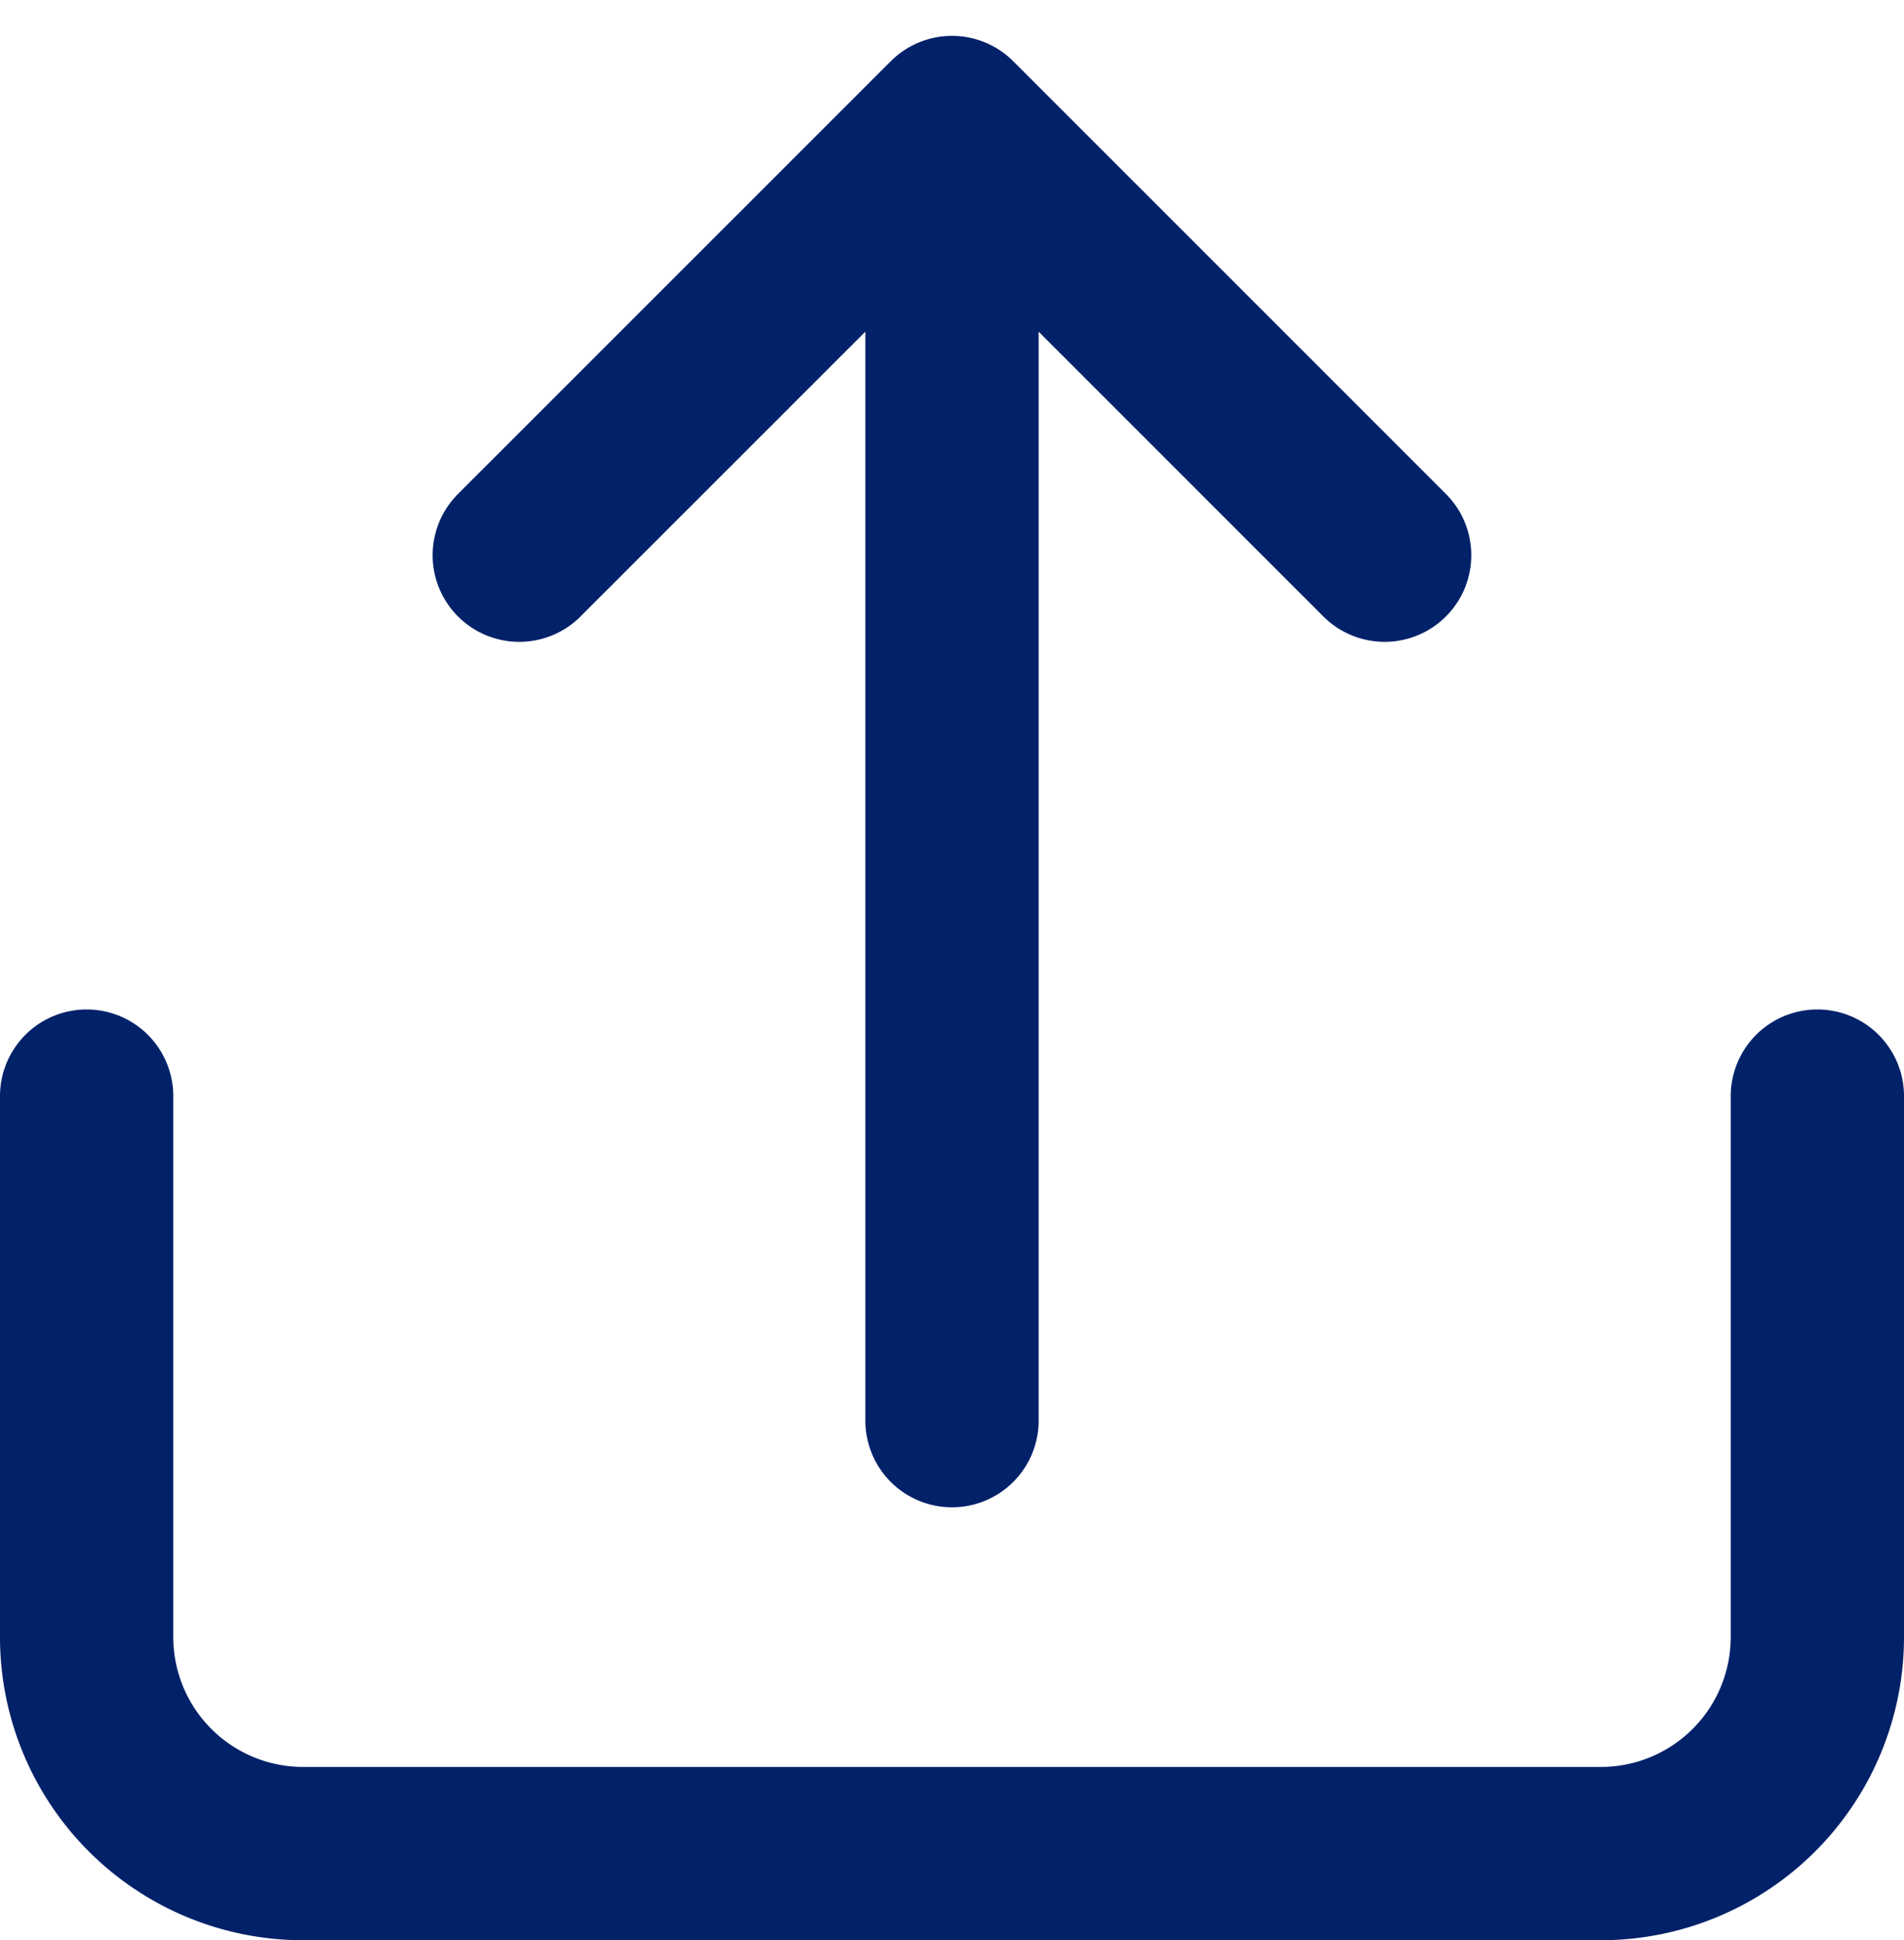 <svg xmlns="http://www.w3.org/2000/svg" width="21.978" height="22.392" viewBox="0 0 21.978 22.392">
  <path id="share-2-svgrepo-com" d="M23.978,15.237V21.48a2.5,2.5,0,0,1-2.5,2.5H6.5A2.5,2.5,0,0,1,4,21.48V15.237M18.983,8.994,13.989,4m0,0L8.994,8.994M13.989,4V18.983" transform="translate(-3 -2.586)" fill="none" stroke="#012169" stroke-linecap="round" stroke-linejoin="round" stroke-width="2"/>
</svg>
